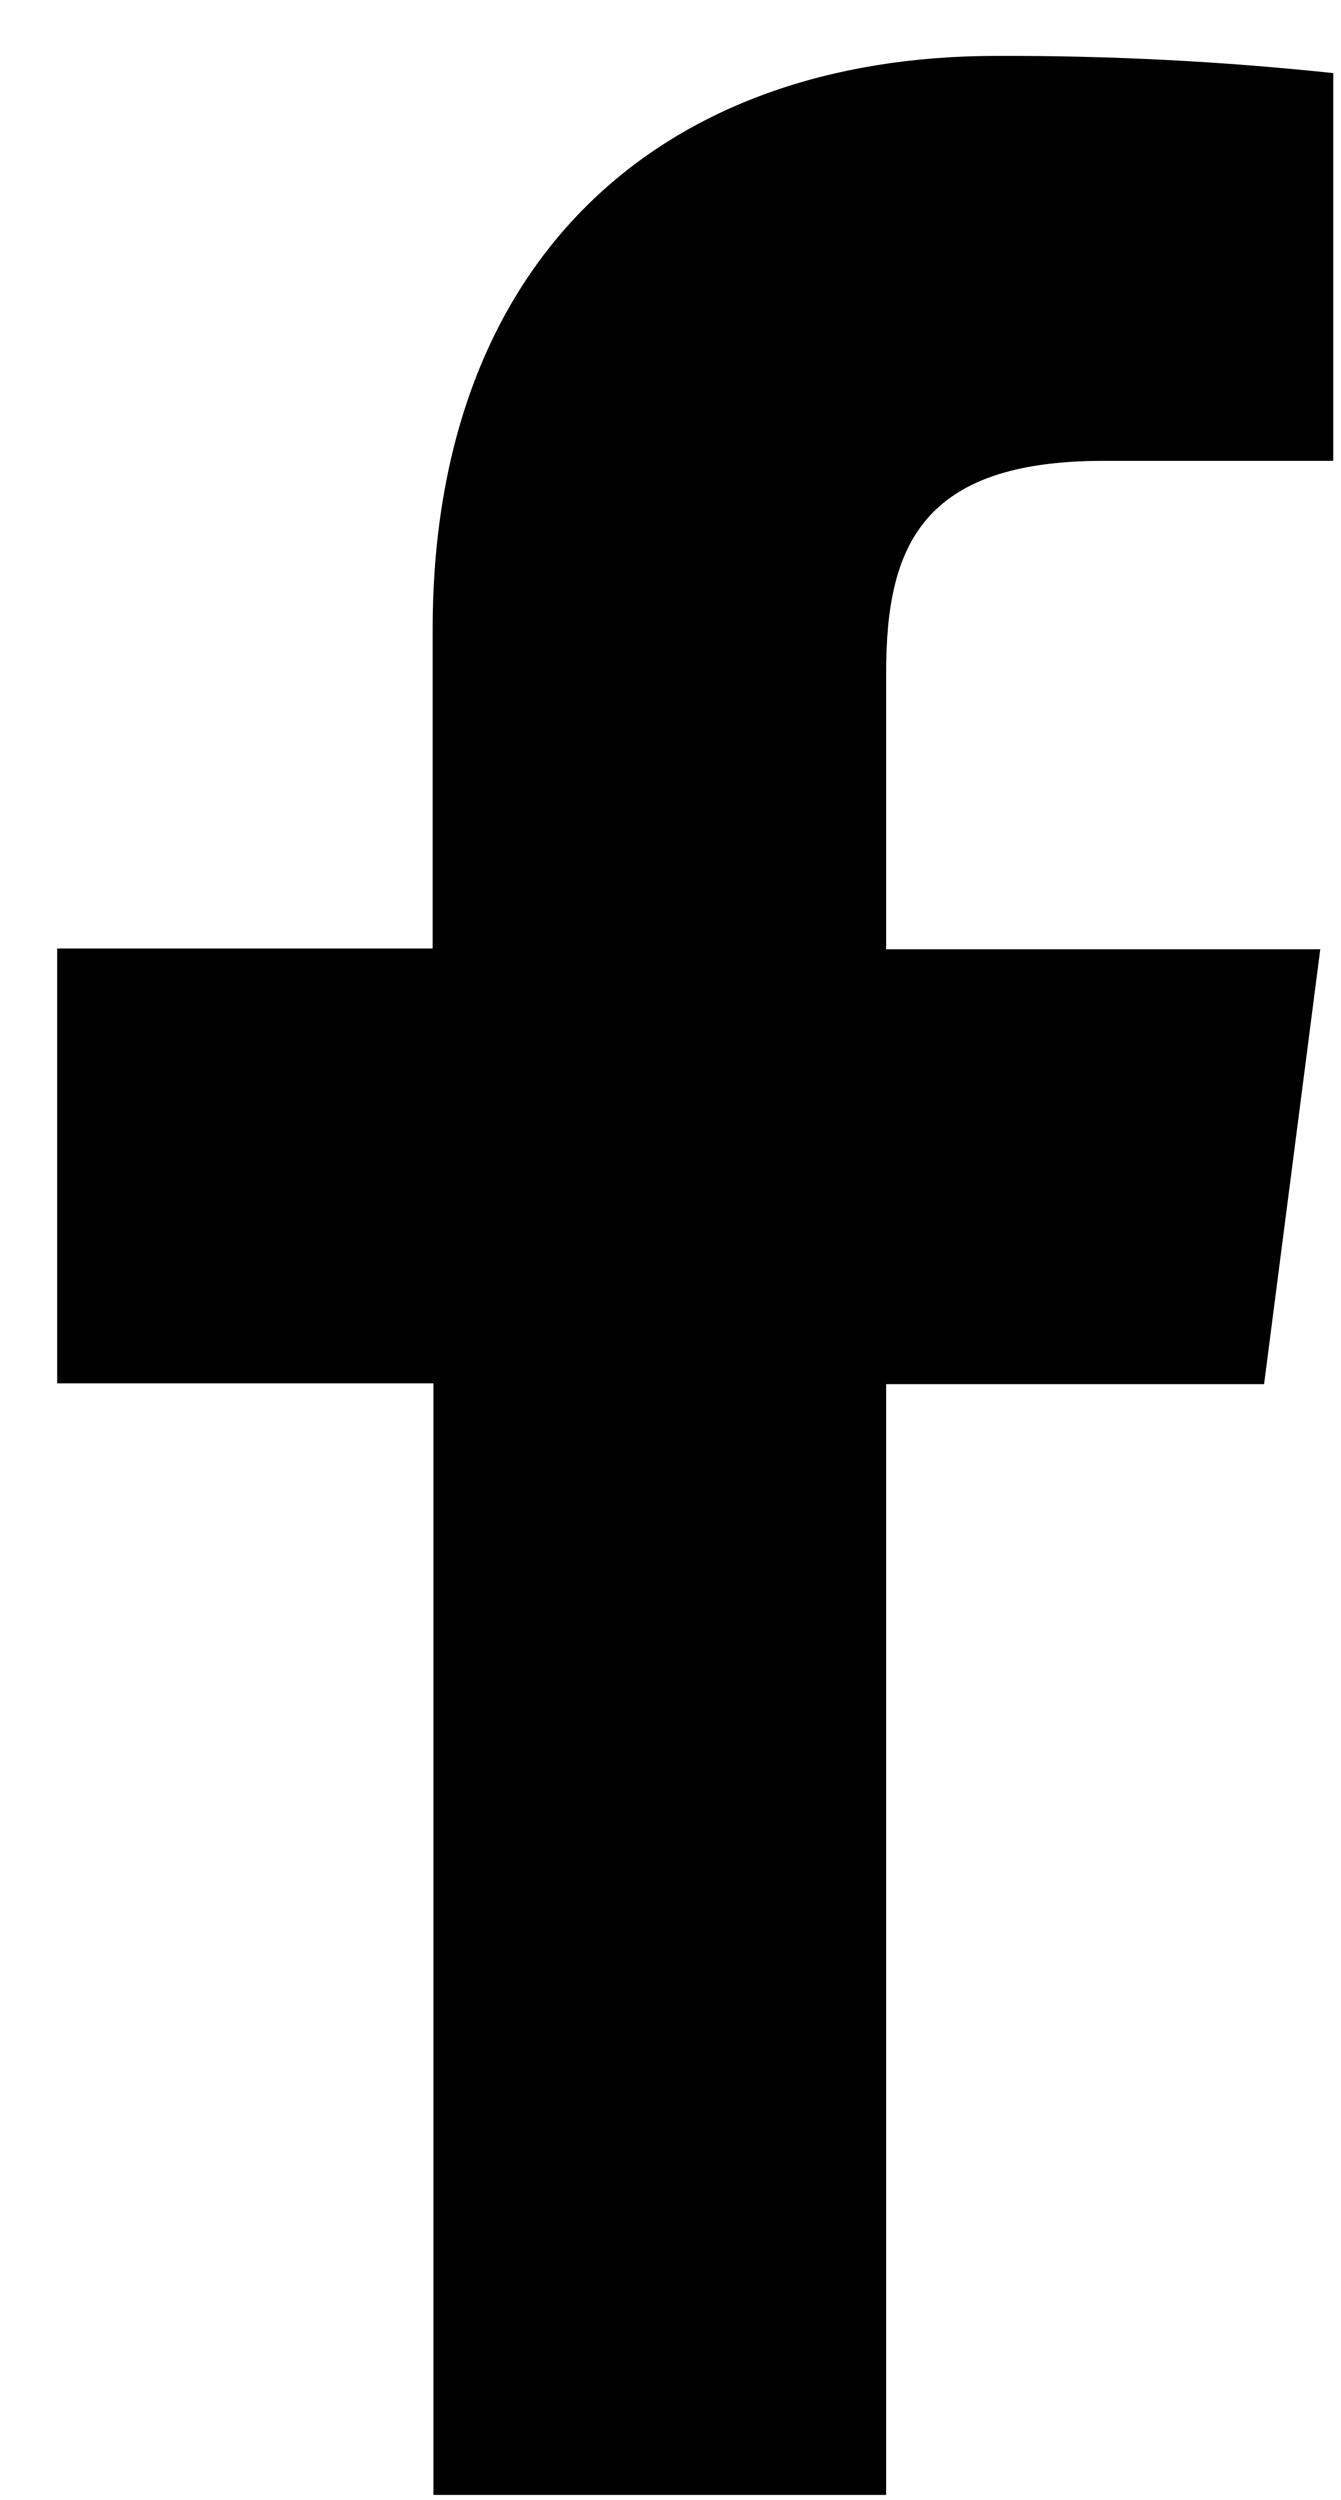 <svg width="22" height="41" viewBox="0 0 22 41" fill="none" xmlns="http://www.w3.org/2000/svg">
<path d="M14.538 40.916V22.7H20.738L21.66 15.568H14.538V11.025C14.538 8.967 15.117 7.558 18.097 7.558H21.873V1.199C20.036 1.004 18.189 0.91 16.341 0.917C10.861 0.917 7.098 4.233 7.098 10.321V15.555H0.938V22.687H7.111V40.916H14.538Z" fill="black"/>
</svg>
